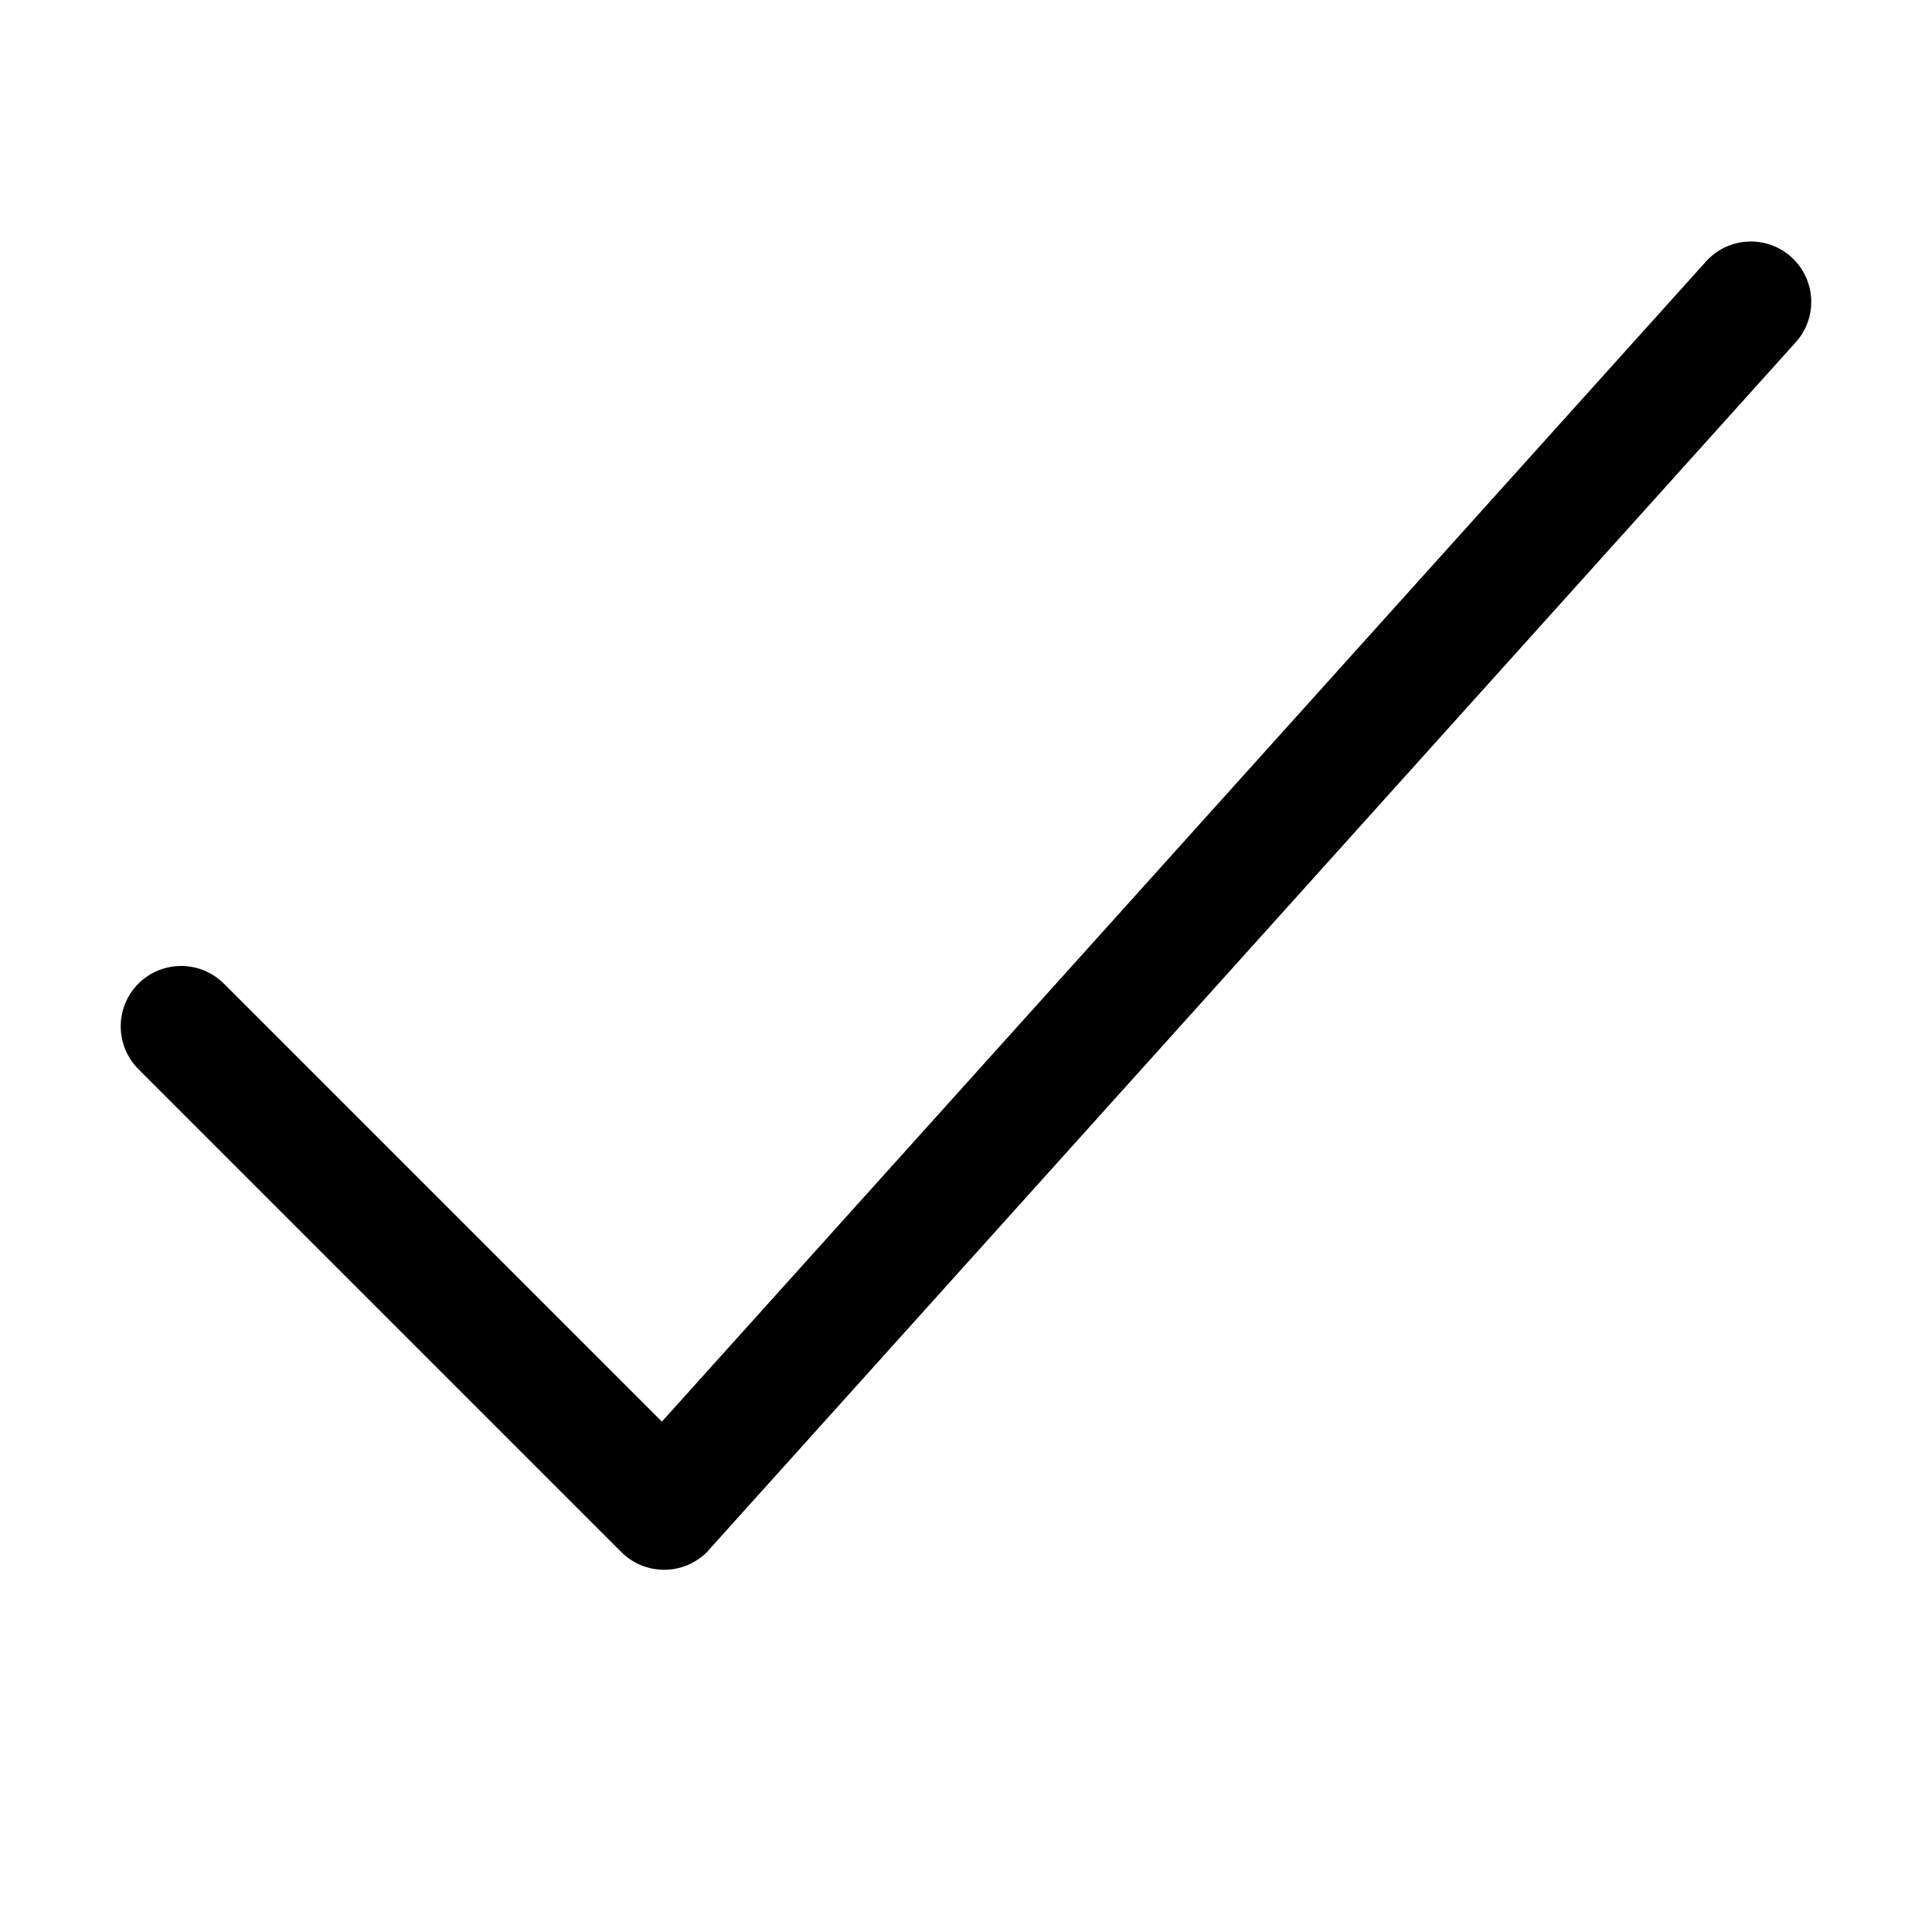 <svg width="16px" height="16px" xmlns="http://www.w3.org/2000/svg"><path d="M1.146,8.854 L5.146,12.854 C5.342,13.049 5.658,13.049 5.854,12.854 C6.049,12.658 6.049,12.342 5.854,12.146 L1.854,8.146 C1.658,7.951 1.342,7.951 1.146,8.146 C0.951,8.342 0.951,8.658 1.146,8.854 Z M14.128,2.166 L5.128,12.166 C4.944,12.371 4.96,12.687 5.166,12.872 C5.371,13.056 5.687,13.04 5.872,12.834 L14.872,2.834 C15.056,2.629 15.04,2.313 14.834,2.128 C14.629,1.944 14.313,1.96 14.128,2.166 Z"/></svg>